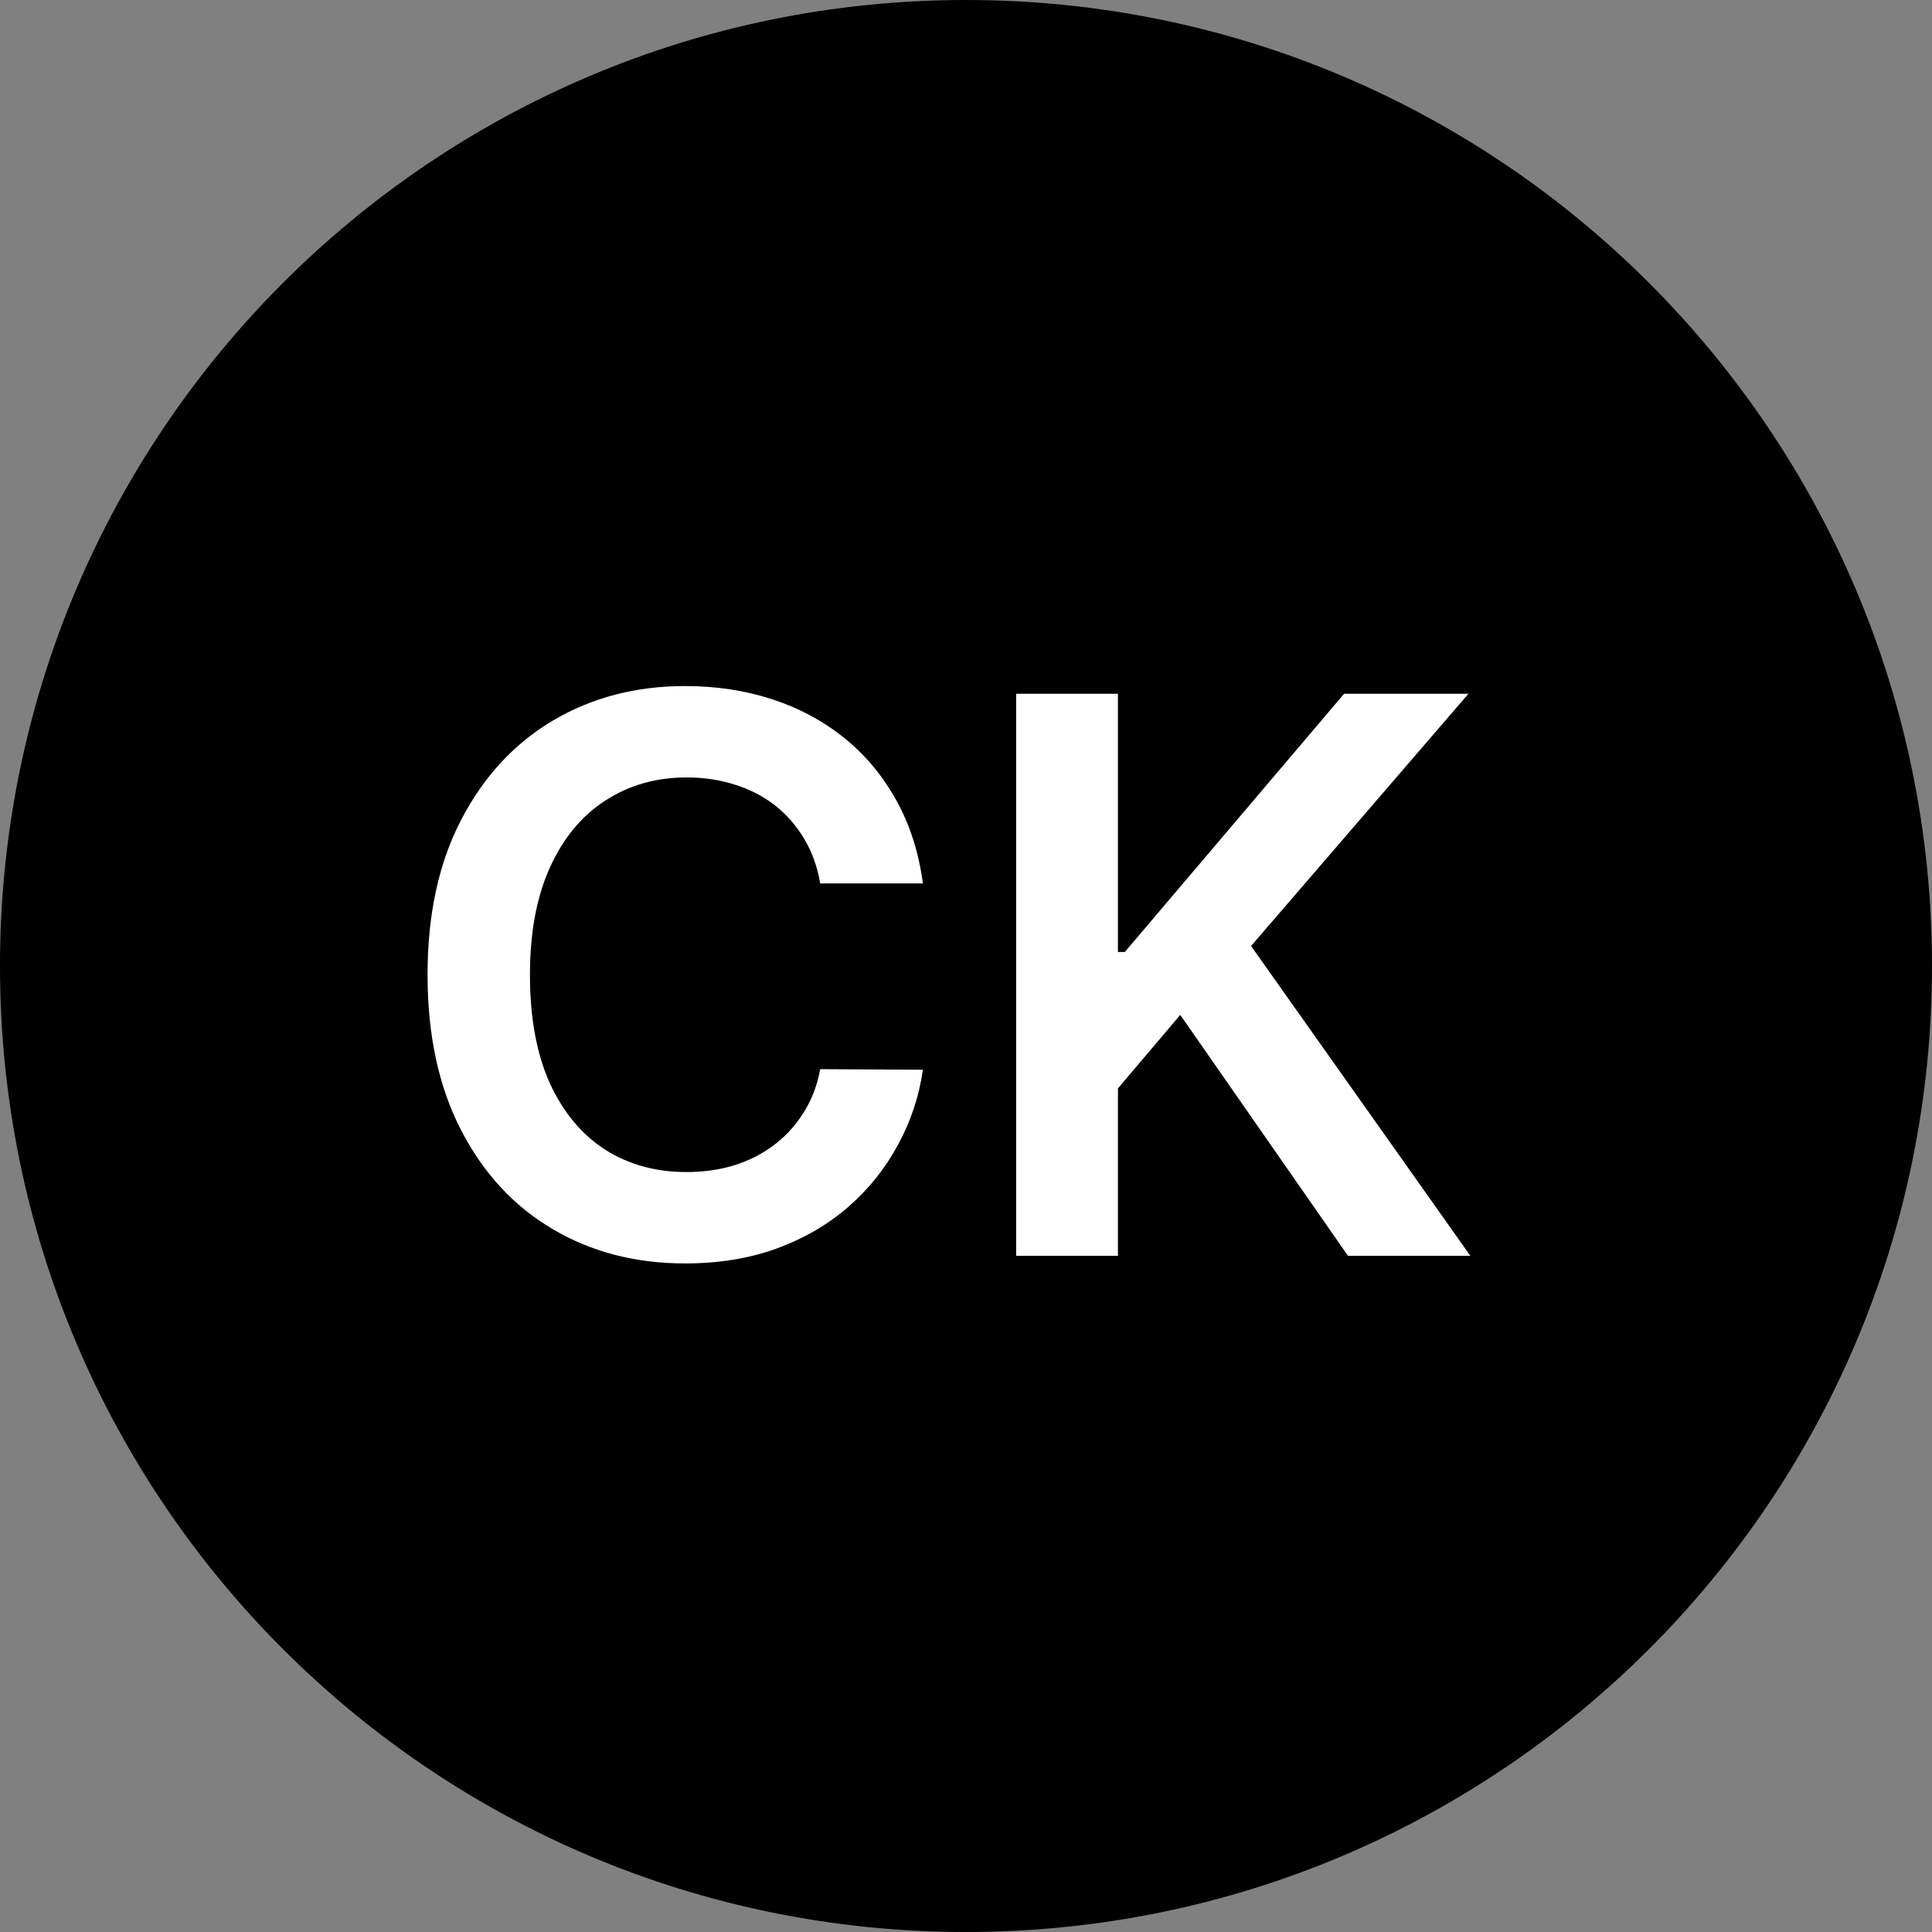 <svg width="20" height="20" viewBox="0 0 20 20" fill="none" xmlns="http://www.w3.org/2000/svg">
<rect x="0" y="0" width="20" height="20" fill="#808080" stroke="none"/>
<path d="M10 0C4.477 0 0 4.477 0 10C0 15.523 4.477 20 10 20C15.523 20 20 15.523 20 10C20 4.477 15.523 0 10 0Z" fill="black"/>
<path d="M10.519 13V7.182H11.573V9.855H11.644L13.914 7.182H15.201L12.951 9.793L15.221 13H13.954L12.218 10.506L11.573 11.267V13H10.519Z" fill="white"/>
<path d="M9.554 9.145H8.491C8.461 8.971 8.405 8.816 8.324 8.682C8.242 8.545 8.141 8.43 8.02 8.335C7.899 8.241 7.76 8.17 7.605 8.122C7.452 8.073 7.286 8.048 7.108 8.048C6.792 8.048 6.511 8.128 6.267 8.287C6.023 8.444 5.831 8.675 5.693 8.98C5.555 9.283 5.486 9.653 5.486 10.091C5.486 10.536 5.555 10.911 5.693 11.216C5.833 11.519 6.025 11.748 6.267 11.903C6.511 12.057 6.791 12.133 7.105 12.133C7.279 12.133 7.442 12.111 7.594 12.065C7.747 12.018 7.884 11.949 8.006 11.858C8.129 11.767 8.232 11.655 8.315 11.523C8.401 11.39 8.459 11.239 8.491 11.068L9.554 11.074C9.514 11.35 9.428 11.61 9.295 11.852C9.165 12.095 8.993 12.309 8.781 12.494C8.569 12.678 8.321 12.822 8.037 12.926C7.753 13.028 7.438 13.079 7.091 13.079C6.58 13.079 6.123 12.961 5.722 12.724C5.32 12.488 5.004 12.146 4.773 11.699C4.542 11.252 4.426 10.716 4.426 10.091C4.426 9.464 4.543 8.928 4.776 8.483C5.009 8.036 5.326 7.694 5.727 7.457C6.129 7.221 6.583 7.102 7.091 7.102C7.415 7.102 7.716 7.148 7.994 7.239C8.273 7.33 8.521 7.463 8.739 7.639C8.956 7.813 9.135 8.027 9.276 8.281C9.418 8.533 9.51 8.821 9.554 9.145Z" fill="white"/>
</svg>

